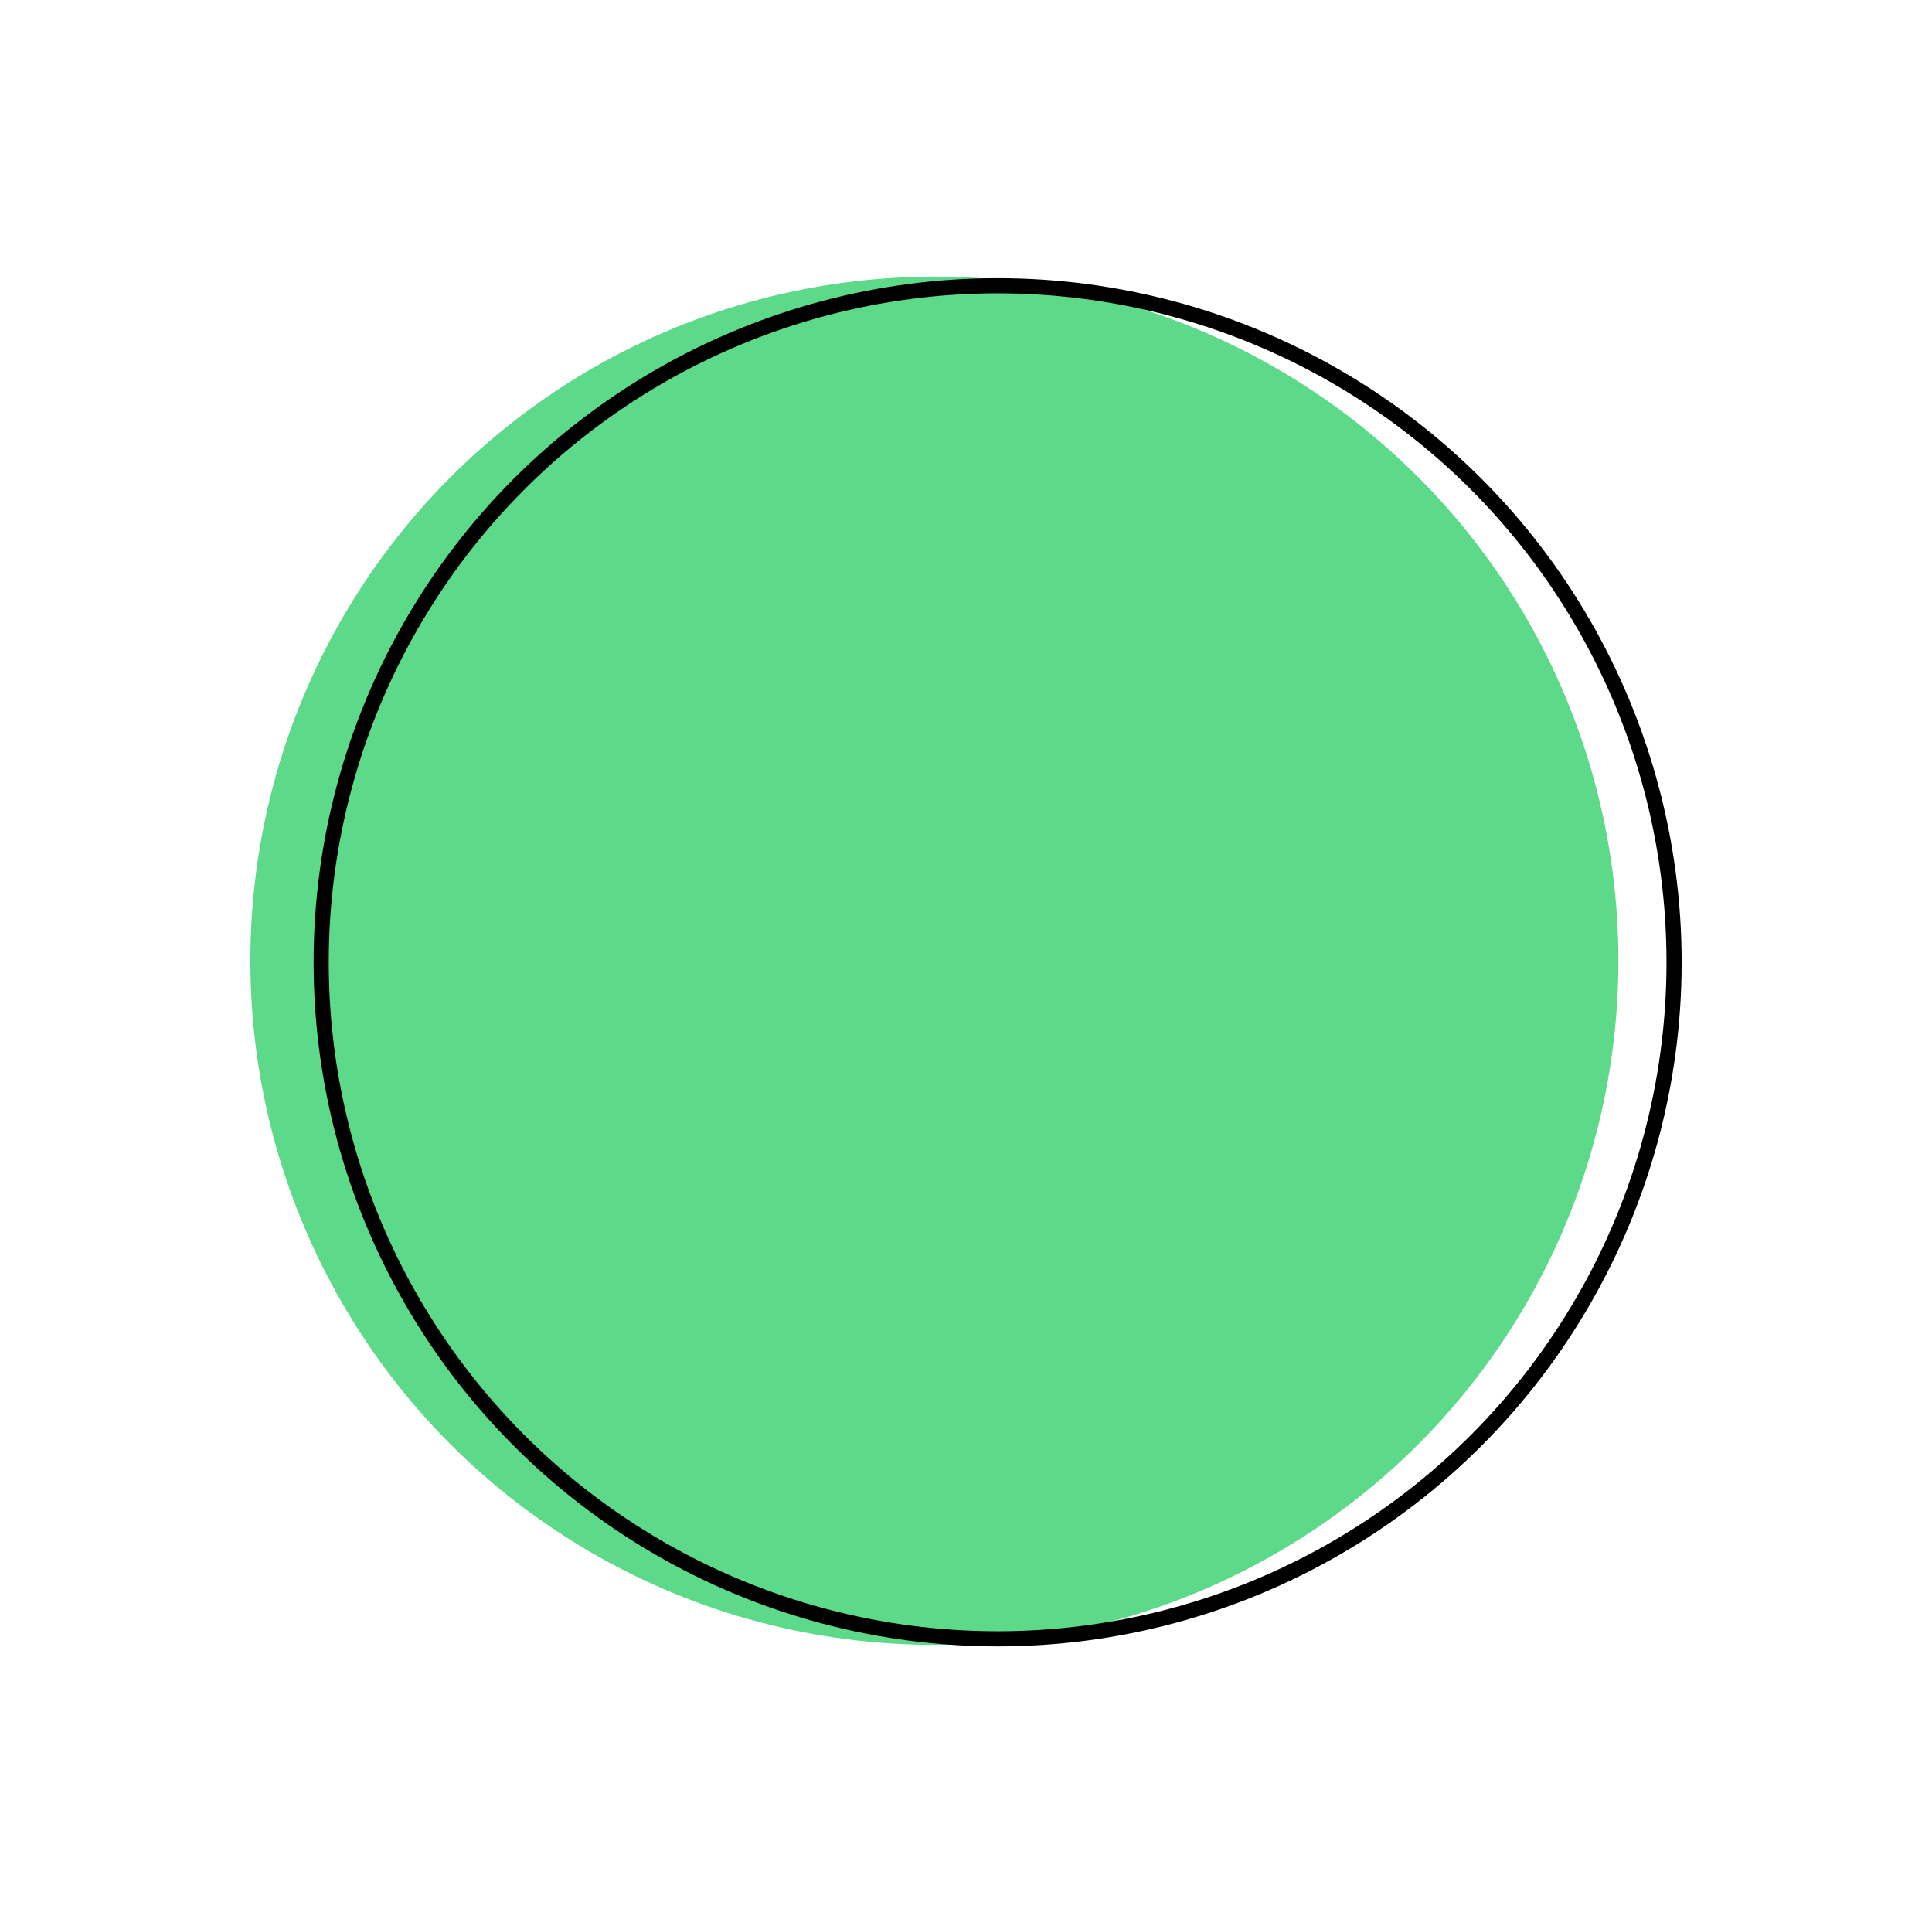 <svg xmlns="http://www.w3.org/2000/svg" width="382.719" height="380.889" viewBox="0 0 382.719 380.889"><g transform="translate(382.719 141) rotate(120)"><circle cx="135.5" cy="135.5" r="135.5" transform="translate(6 11)" fill="#5dd98a"/><g fill="none" stroke="#000" stroke-width="3"><circle cx="135.5" cy="135.5" r="135.5" stroke="none"/><circle cx="135.5" cy="135.5" r="134" fill="none"/></g></g></svg>